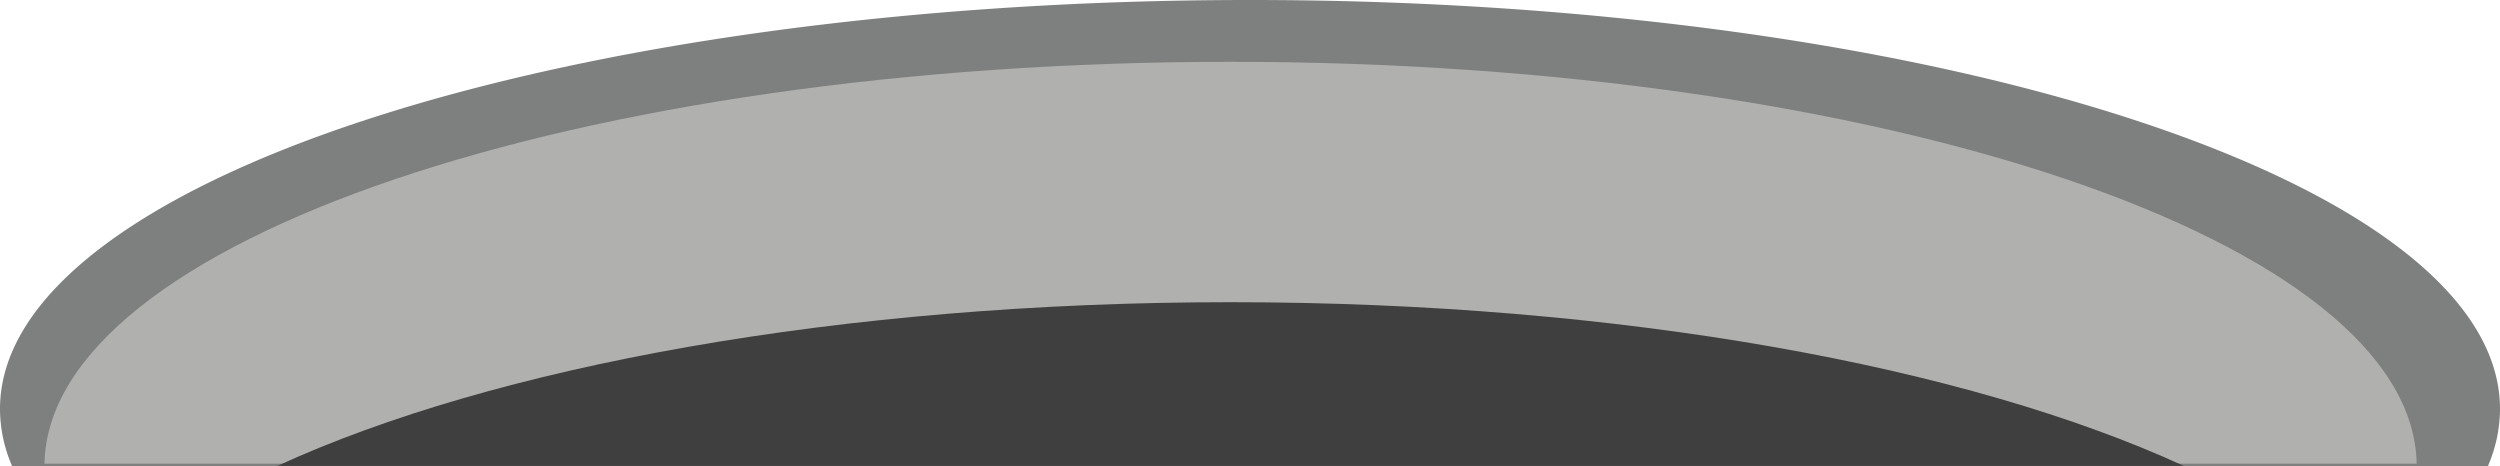 <svg xmlns="http://www.w3.org/2000/svg" viewBox="0 0 1807.69 337.11"><defs><style>.cls-1{fill:#7e7f7f;}.cls-2{fill:#b0b0ae;}.cls-3{fill:#3f3f3f;}</style></defs><title>Zasób 11</title><g id="Warstwa_2" data-name="Warstwa 2"><g id="Warstwa_1-2" data-name="Warstwa 1"><path class="cls-1" d="M1798.91,337.11a104.45,104.45,0,0,0,8.78-41.39C1807.69,132.4,1403,0,903.85,0S0,132.4,0,295.72a104.47,104.47,0,0,0,8.79,41.39Z"/><path class="cls-2" d="M1747.42,335.28c-2.9-160.66-385.75-290.59-857.62-290.59S35.07,174.62,32.17,335.28Z"/><path class="cls-3" d="M1579.08,336.9c-156.26-71.83-406.82-118.39-689.28-118.39s-533,46.56-689.29,118.39Z"/></g></g></svg>